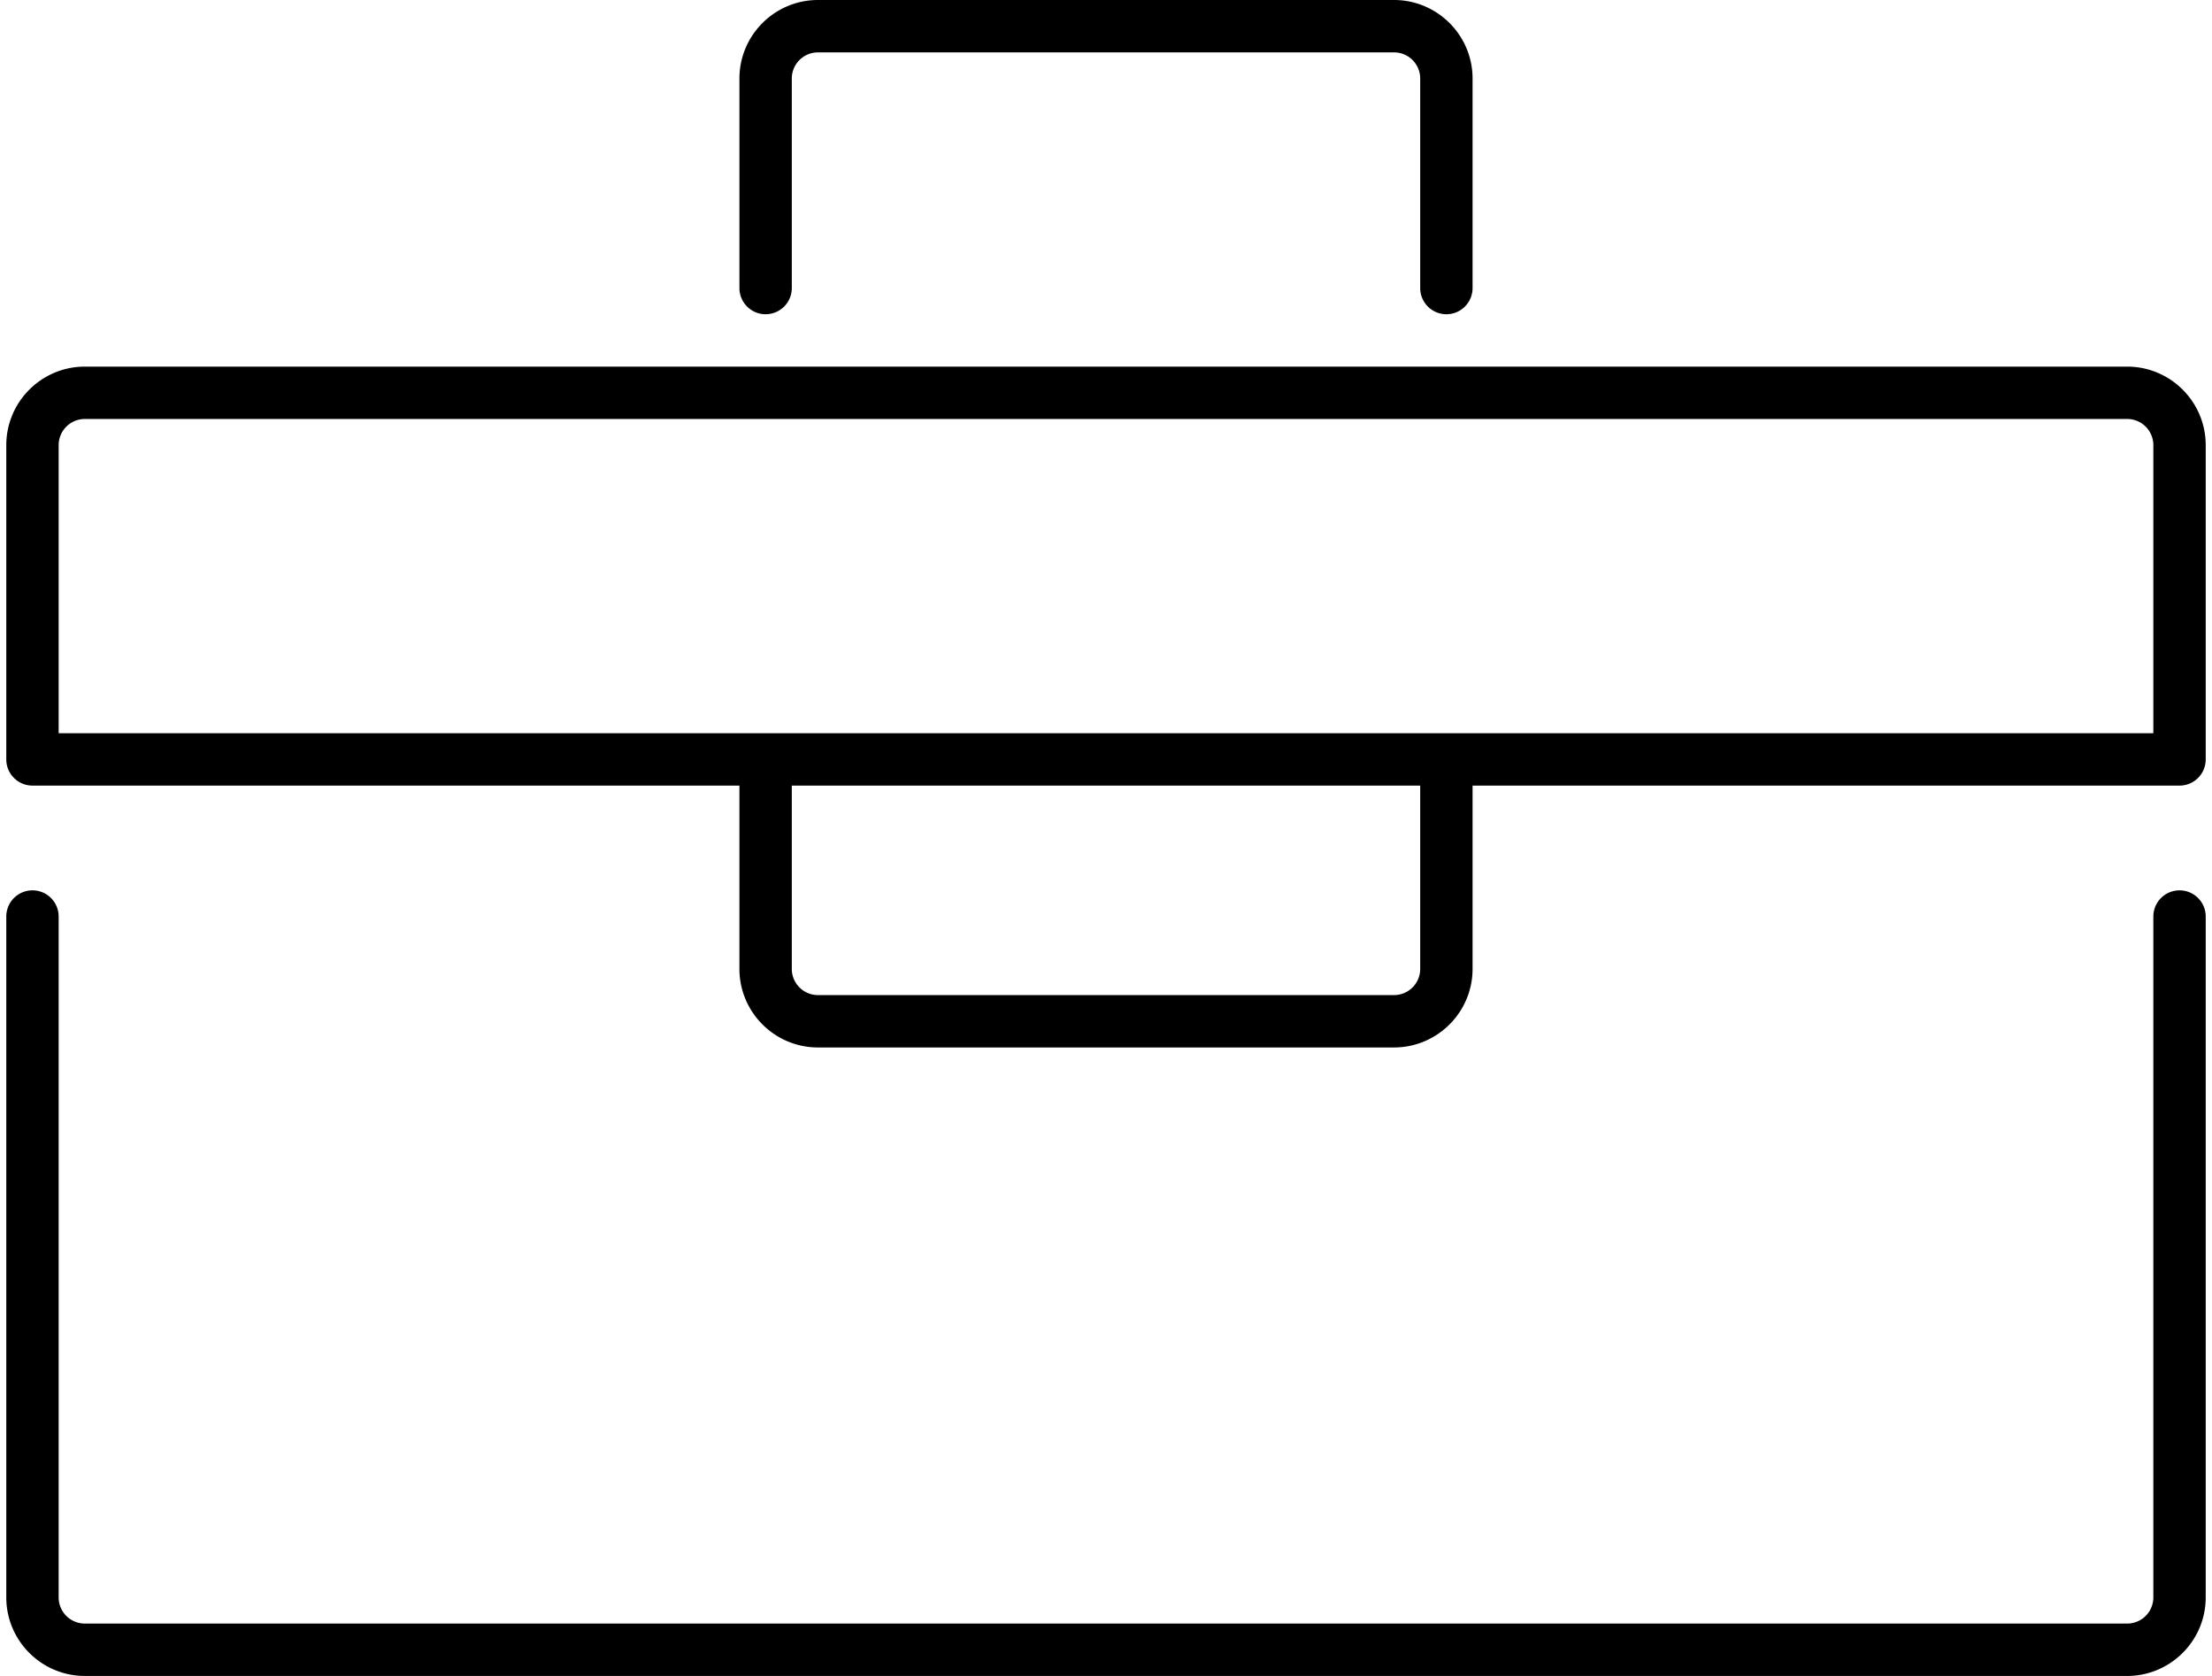 <svg xmlns="http://www.w3.org/2000/svg" width="1.32em" height="1em" viewBox="0 0 42 32"><g fill="currentColor"><path d="M41.5 17a.5.5 0 0 0-.5.5v13a.5.5 0 0 1-.5.5h-39a.5.5 0 0 1-.5-.5v-13a.5.5 0 0 0-1 0v13c0 .827.673 1.5 1.5 1.5h39c.827 0 1.5-.673 1.5-1.5v-13a.5.5 0 0 0-.5-.5"/><path d="M40.5 7h-39C.673 7 0 7.673 0 8.5v6a.5.5 0 0 0 .5.5H14v3.5c0 .827.673 1.5 1.5 1.5h11c.827 0 1.5-.673 1.5-1.5V15h13.5a.5.5 0 0 0 .5-.5v-6c0-.827-.673-1.5-1.5-1.5M27 18.5a.5.5 0 0 1-.5.5h-11a.5.5 0 0 1-.5-.5V15h12zM41 14H1V8.5a.5.5 0 0 1 .5-.5h39a.5.5 0 0 1 .5.5zM15.5 0c-.827 0-1.5.673-1.5 1.5v4a.5.5 0 0 0 1 0v-4a.5.5 0 0 1 .5-.5h11a.5.5 0 0 1 .5.5v4a.5.5 0 0 0 1 0v-4c0-.827-.673-1.5-1.5-1.5z"/></g></svg>